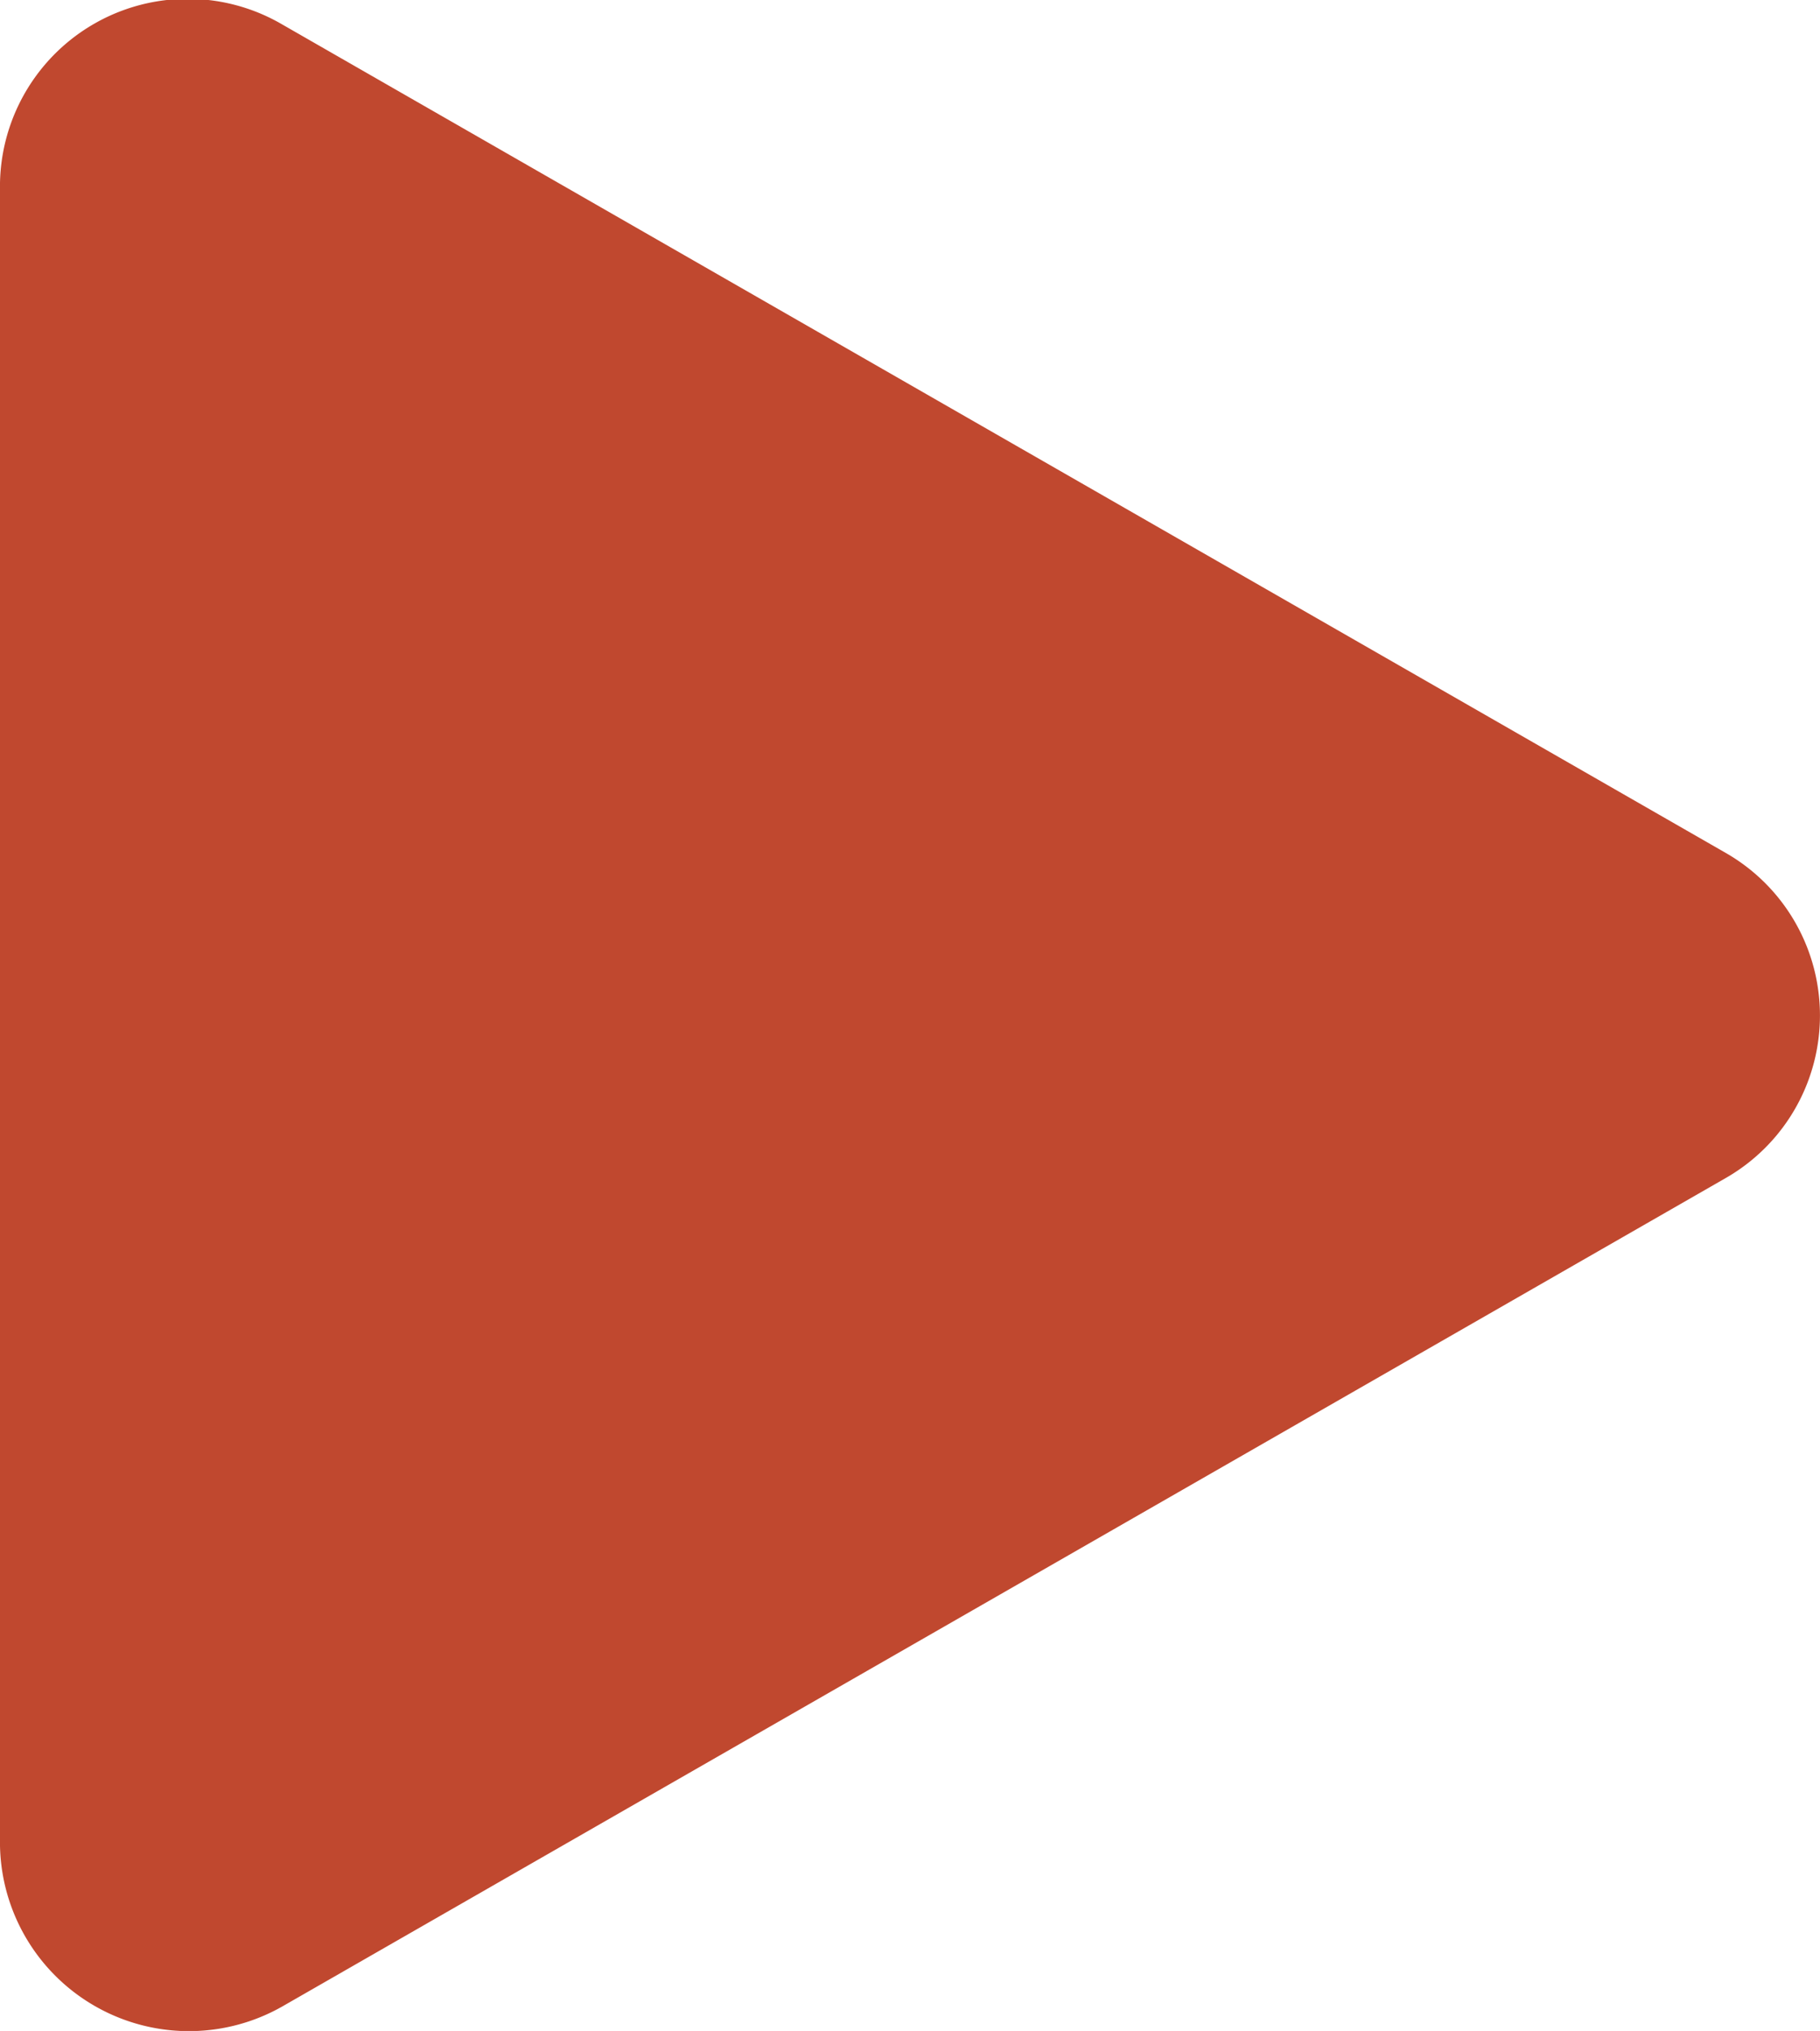 <svg xmlns="http://www.w3.org/2000/svg" width="59.969" height="66.9" viewBox="0 0 59.969 66.9">
  <defs>
    <style>
      .cls-1 {
        fill: #c0482f;
        fill-rule: evenodd;
      }
    </style>
  </defs>
  <path class="cls-1" d="M690.29,14390.2l47.581,27.3a6.17,6.17,0,0,1,0,10.7l-47.581,27.3a6.227,6.227,0,0,1-9.291-5.4v-54.6A6.183,6.183,0,0,1,690.29,14390.2Z" transform="translate(-681 -14389.4)"/>
</svg>
